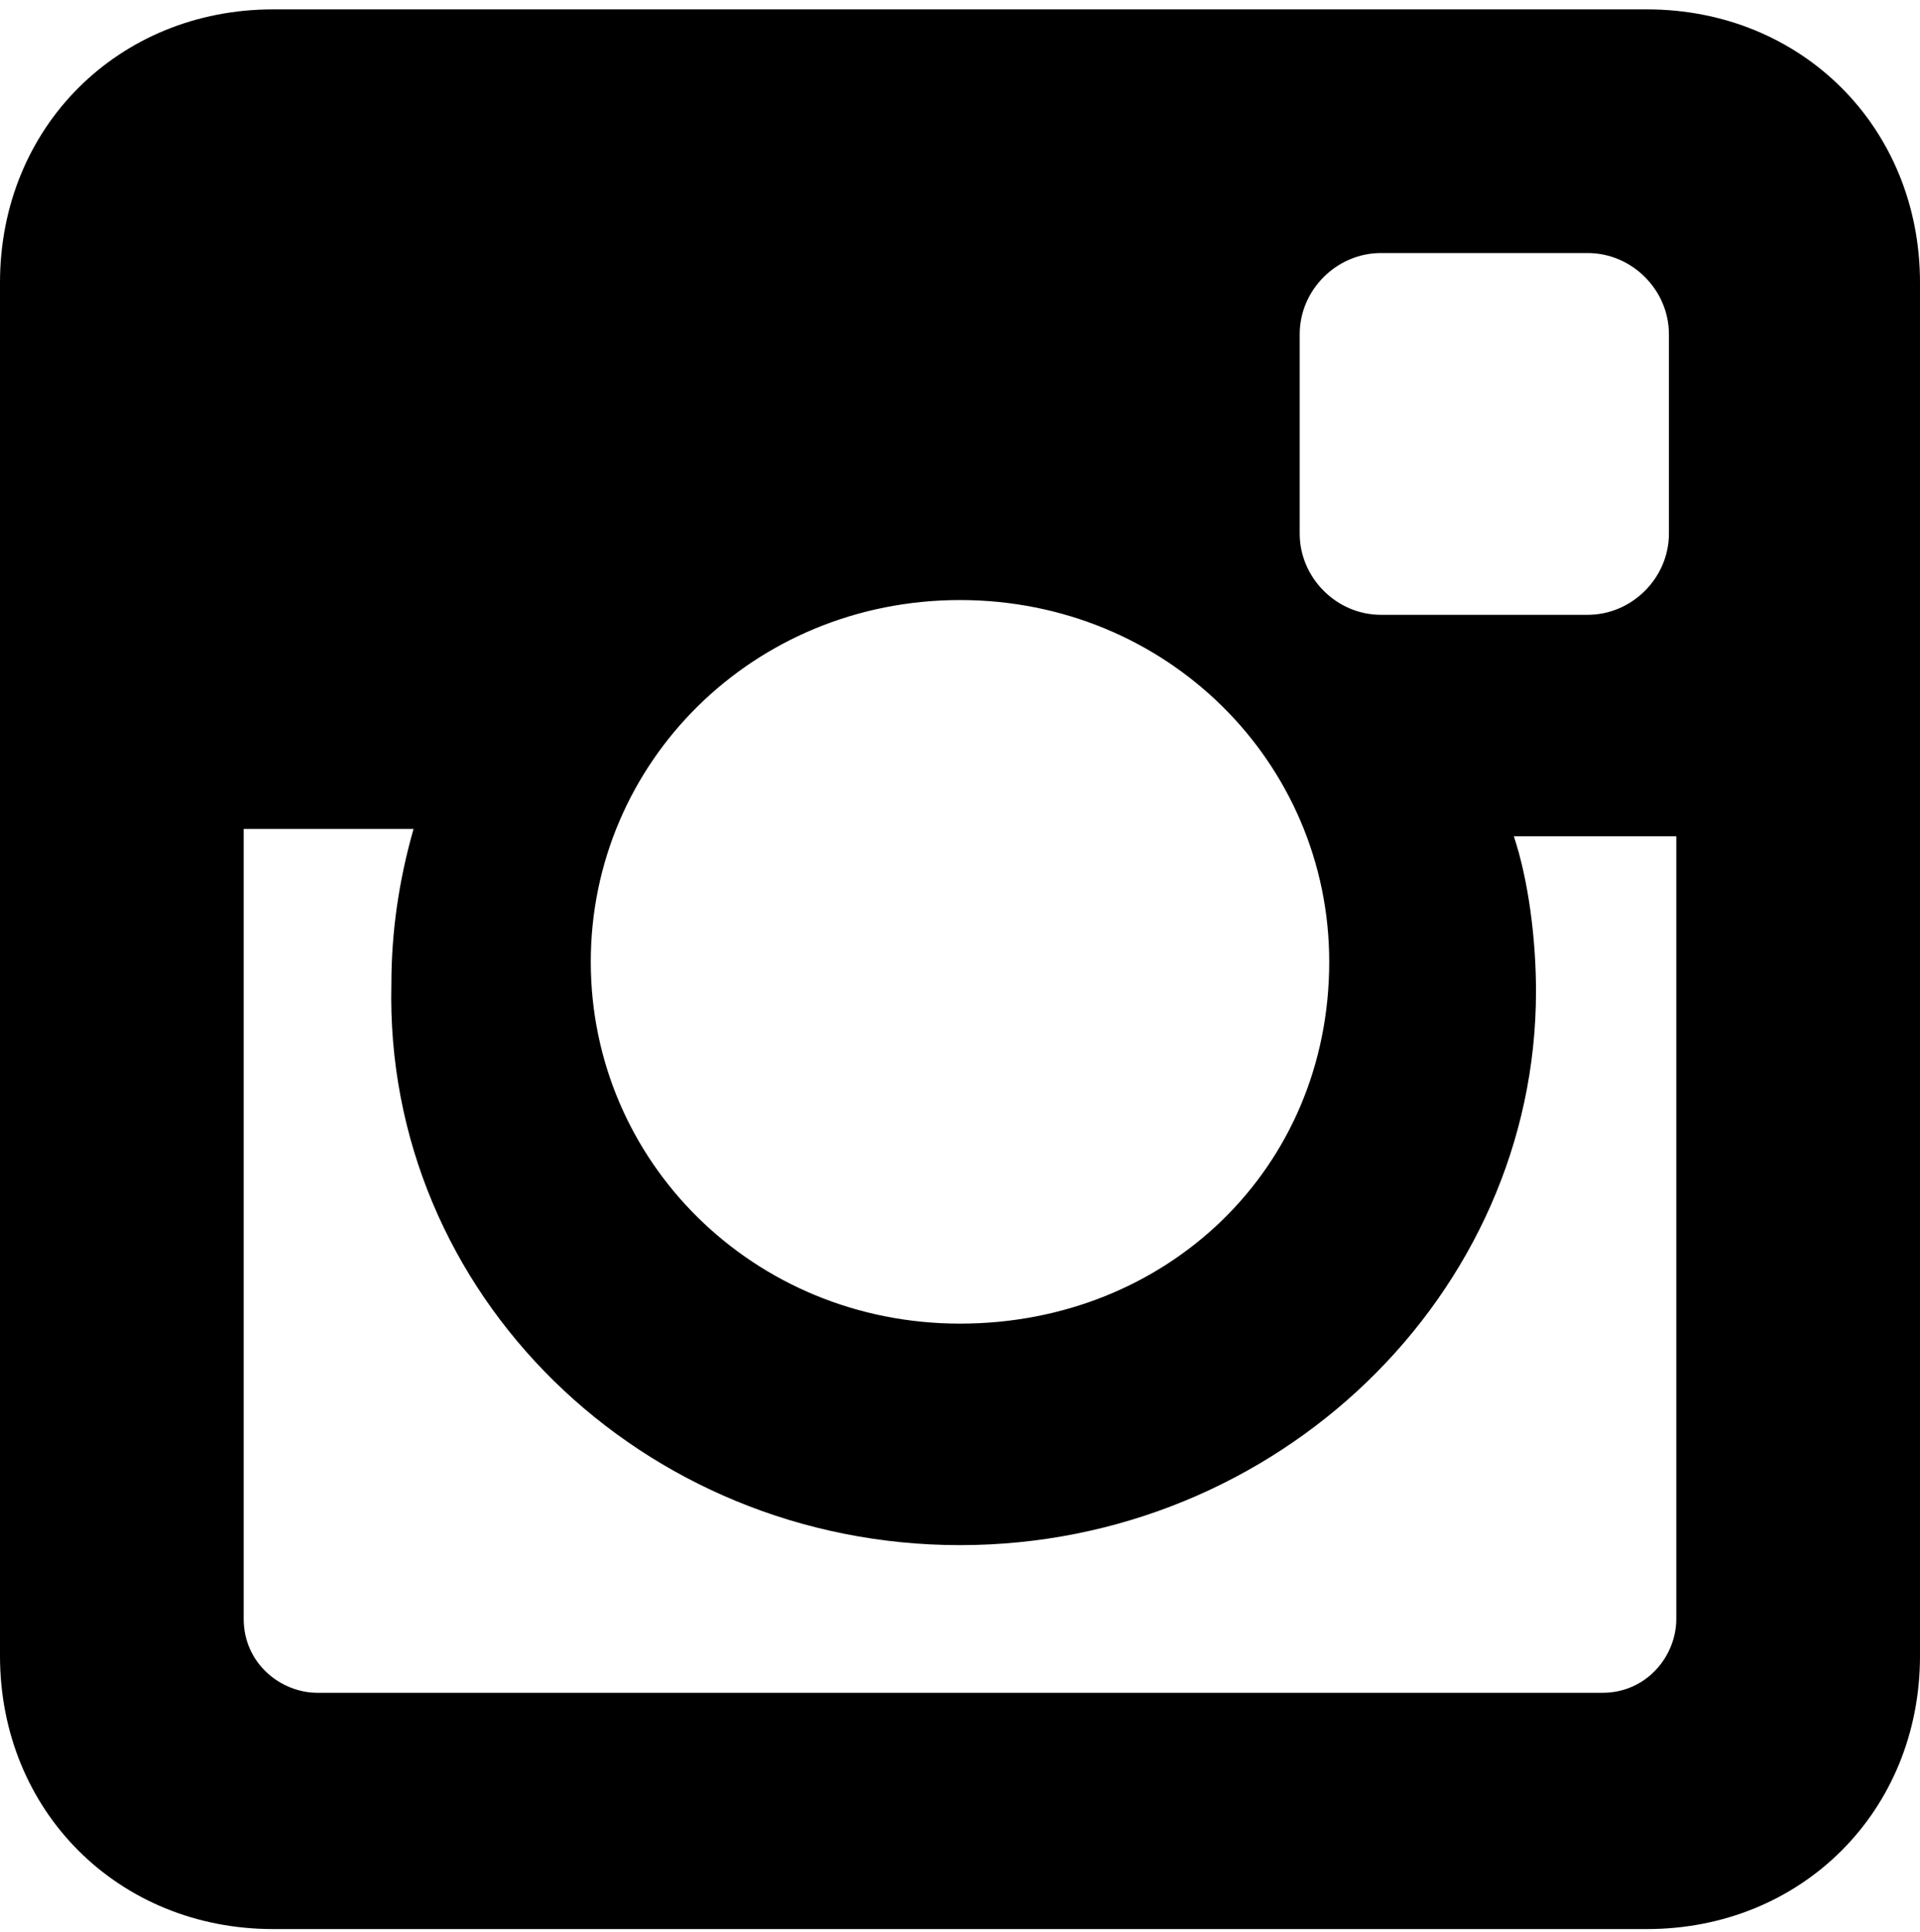 <svg width="160" height="161" viewBox="0 0 160 161" fill="currentColor" xmlns="http://www.w3.org/2000/svg">
<path d="M137.231 0.781H22.769C9.846 0.781 0 10.627 0 23.55V138.012C0 150.935 9.846 160.781 22.769 160.781H137.231C150.154 160.781 160 150.935 160 138.012V23.55C160 10.627 150.154 0.781 137.231 0.781ZM80 128.781C106.462 128.781 128 107.858 128 82.627C128 78.319 127.385 73.396 126.154 69.704H139.692V134.935C139.692 138.012 137.231 141.089 133.538 141.089H26.462C23.385 141.089 20.308 138.627 20.308 134.935V69.089H34.462C33.231 73.396 32.615 77.704 32.615 82.012C32 107.858 53.538 128.781 80 128.781ZM80 110.319C62.769 110.319 49.231 96.781 49.231 80.165C49.231 63.55 62.769 50.012 80 50.012C97.231 50.012 110.769 63.55 110.769 80.165C110.769 97.396 97.231 110.319 80 110.319ZM139.077 44.473C139.077 48.166 136 51.242 132.308 51.242H115.077C111.385 51.242 108.308 48.166 108.308 44.473V27.858C108.308 24.166 111.385 21.089 115.077 21.089H132.308C136 21.089 139.077 24.166 139.077 27.858V44.473Z"/>
</svg>
